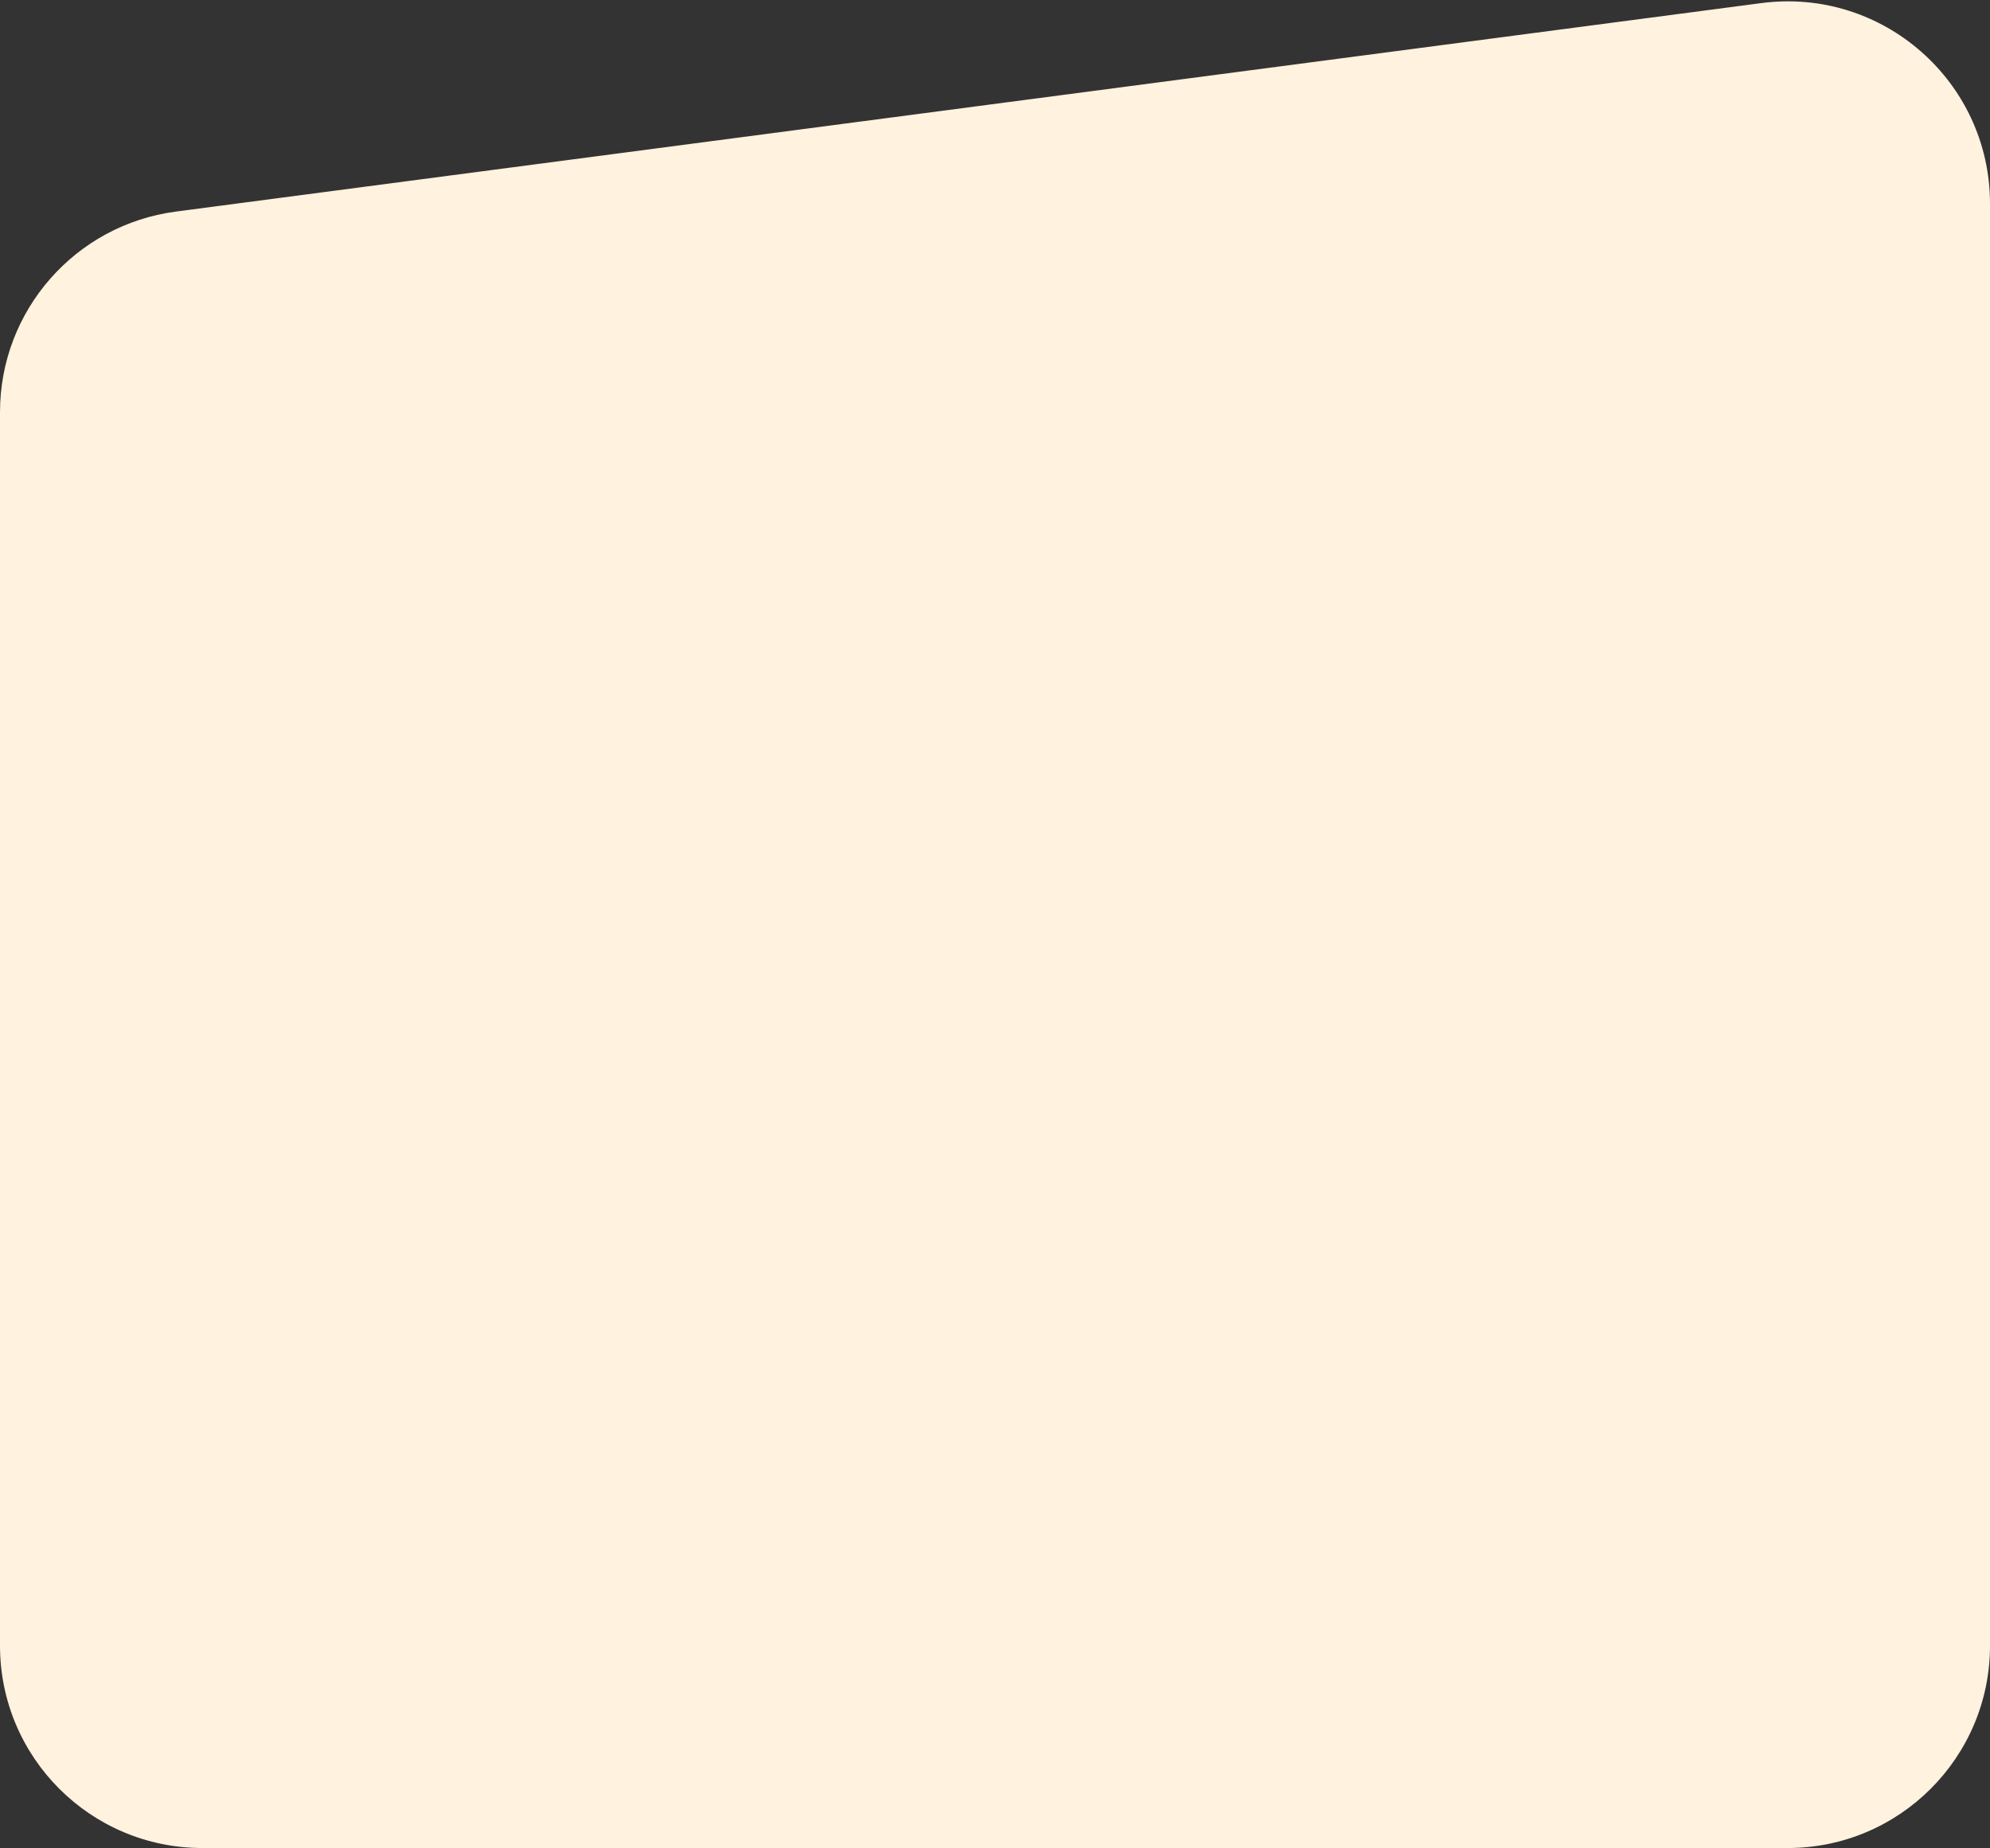 <svg width="295" height="274" viewBox="0 0 295 274" fill="none" xmlns="http://www.w3.org/2000/svg">
<rect x="0" y="0" width="295" height="274" fill="#333333" stroke="none"/>
<path d="M0 61.11C0 46.054 11.16 33.33 26.088 31.367L261.088 0.46C279.056 -1.903 295 12.082 295 30.204V244C295 260.569 281.569 274 265 274H30C13.431 274 0 260.569 0 244V61.11Z" fill="#FFF2DE"/>
</svg>
